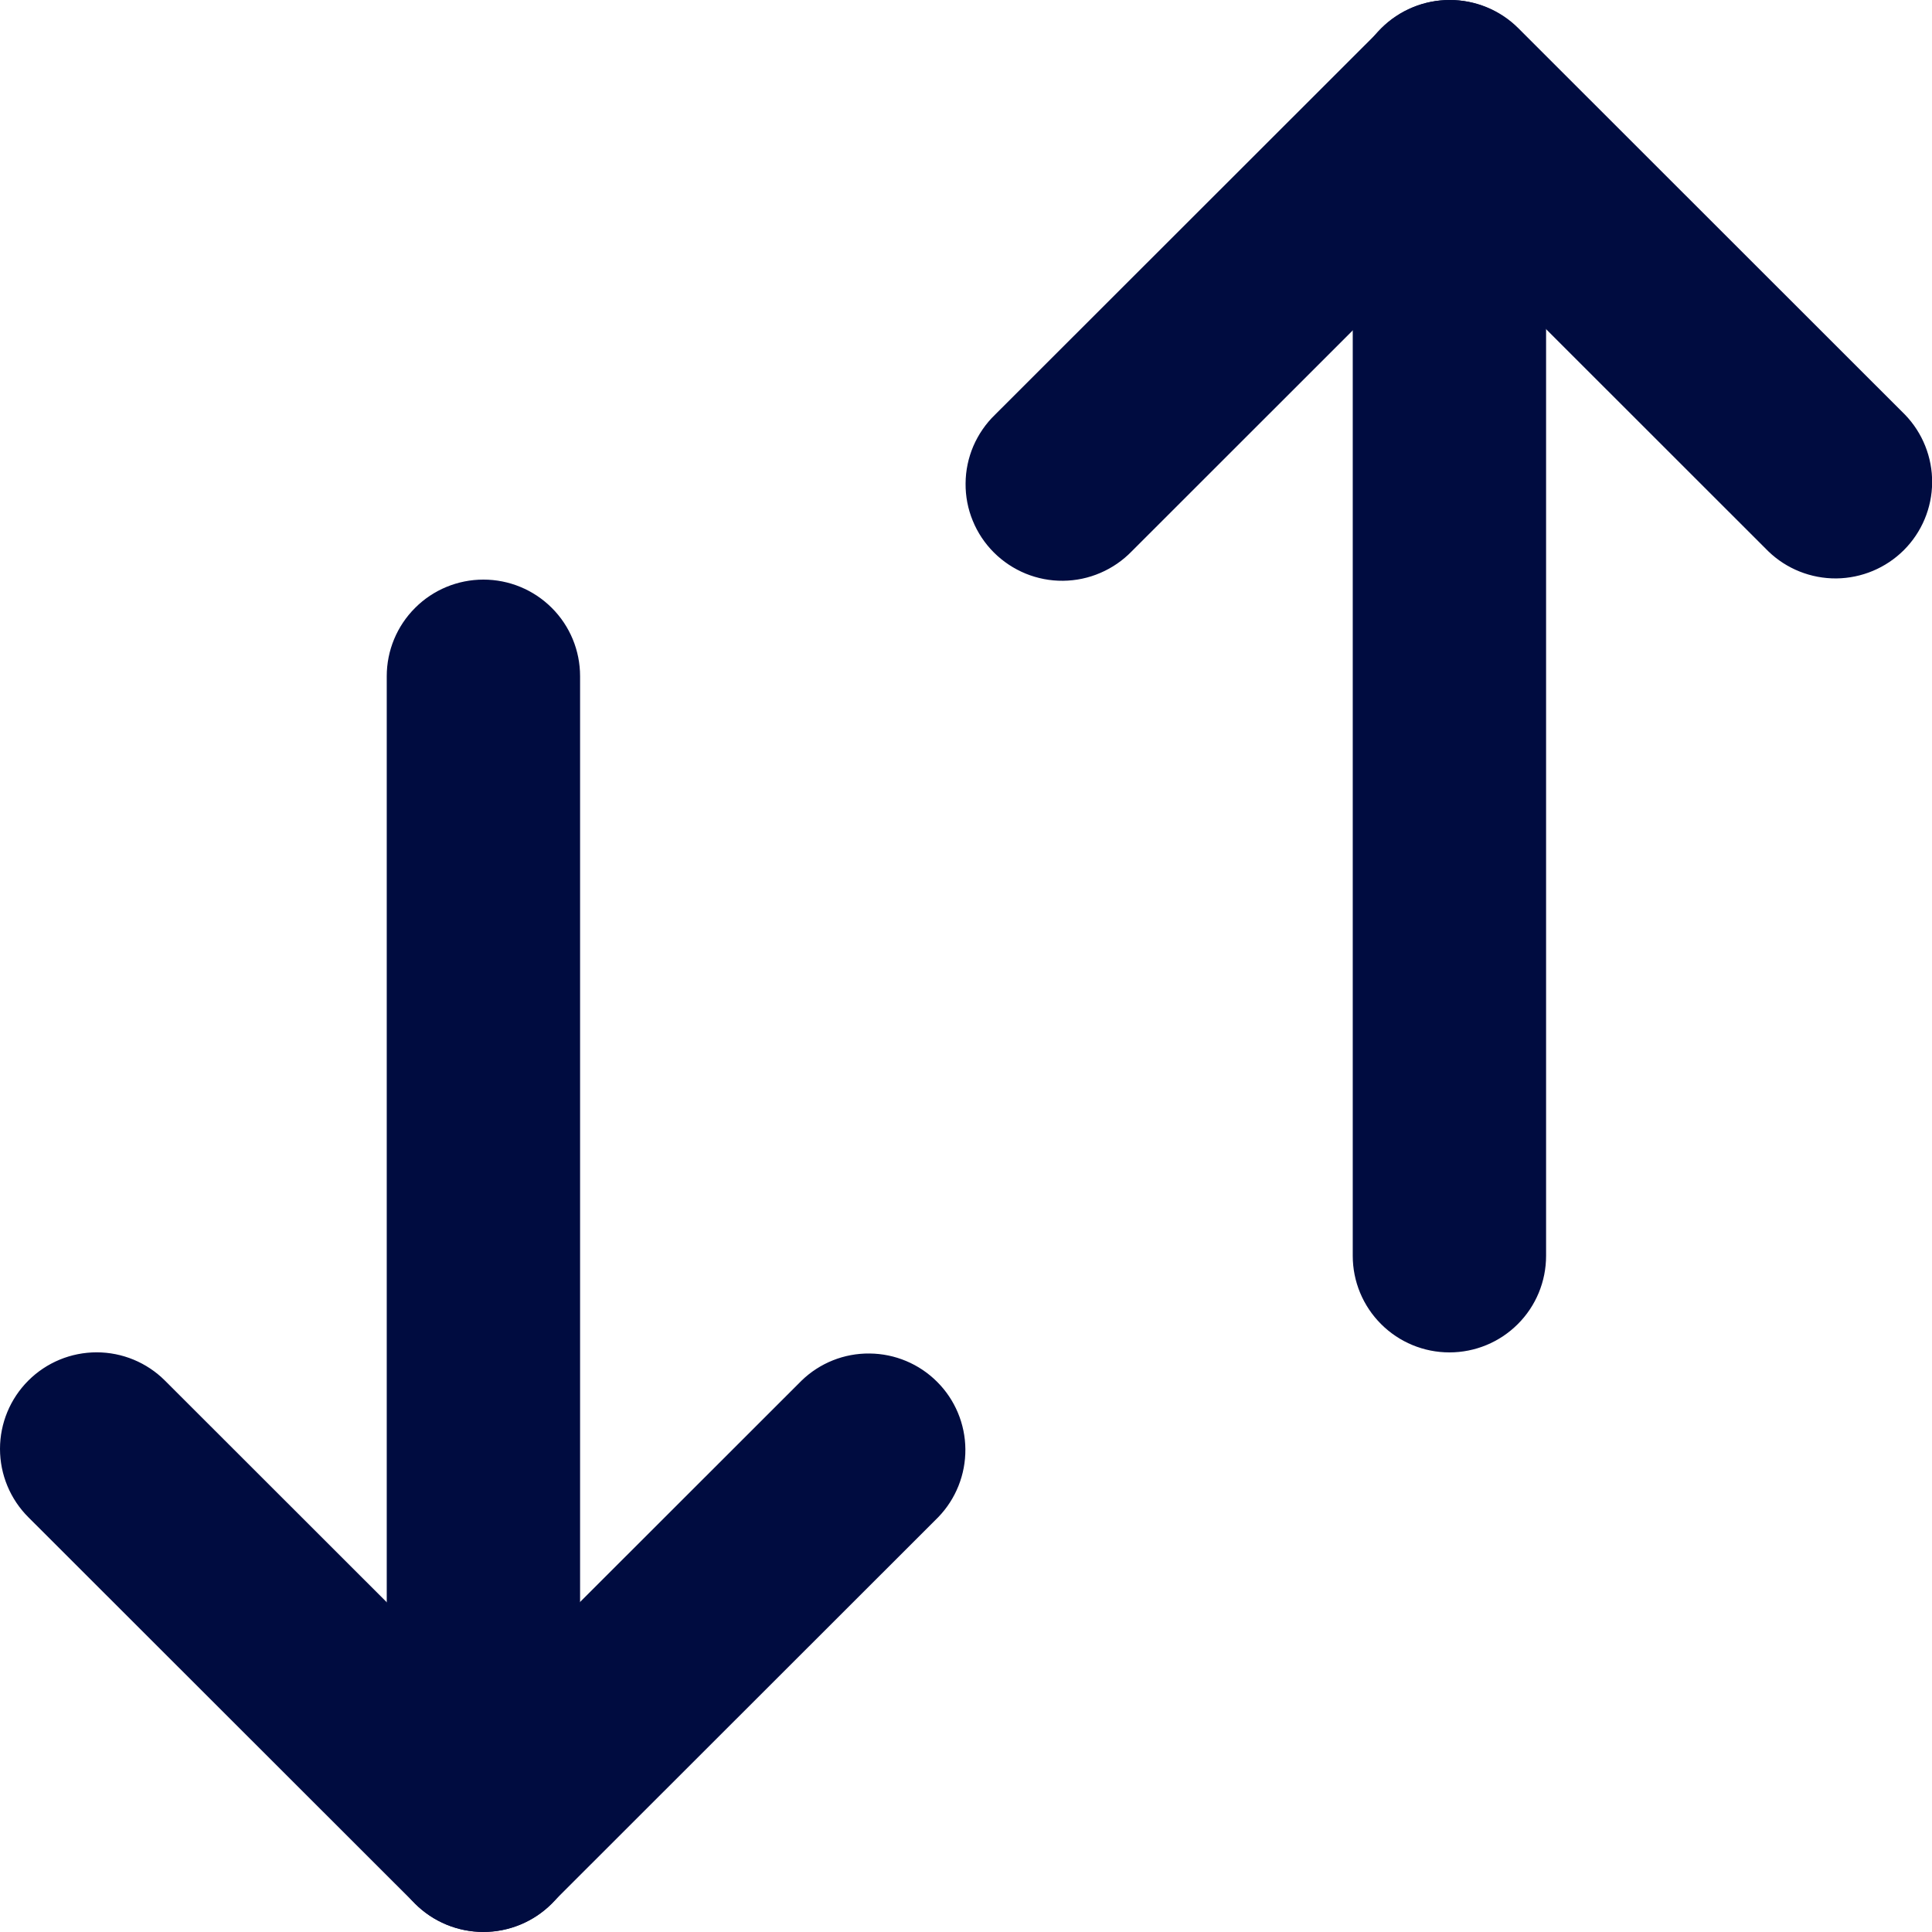 <svg width="28" height="28" viewBox="0 0 28 28" fill="none" xmlns="http://www.w3.org/2000/svg">
<g id="Group">
<path id="Vector" fill-rule="evenodd" clip-rule="evenodd" d="M0.41 20.009C0.673 19.746 1.029 19.599 1.401 19.599C1.772 19.599 2.128 19.746 2.391 20.009L7.004 24.619L11.617 20.009C11.881 19.753 12.235 19.612 12.602 19.616C12.97 19.619 13.321 19.766 13.581 20.026C13.841 20.285 13.988 20.636 13.991 21.003C13.994 21.37 13.853 21.724 13.598 21.988L7.994 27.588C7.732 27.851 7.376 27.998 7.004 27.998C6.633 27.998 6.276 27.851 6.014 27.588L0.41 21.988C0.148 21.726 0 21.37 0 20.998C0 20.627 0.148 20.271 0.41 20.009Z" fill="#000C40"/>
<path id="Vector_2" fill-rule="evenodd" clip-rule="evenodd" d="M7.006 8.4C7.378 8.4 7.734 8.547 7.997 8.81C8.26 9.072 8.407 9.428 8.407 9.8V26.6C8.407 26.971 8.26 27.327 7.997 27.59C7.734 27.852 7.378 28 7.006 28C6.635 28 6.278 27.852 6.016 27.59C5.753 27.327 5.605 26.971 5.605 26.6V9.8C5.605 9.428 5.753 9.072 6.016 8.81C6.278 8.547 6.635 8.4 7.006 8.4ZM20.025 0.41C20.287 0.147 20.644 0 21.015 0C21.387 0 21.743 0.147 22.006 0.41L27.609 6.01C27.864 6.274 28.005 6.628 28.002 6.995C27.999 7.362 27.852 7.713 27.592 7.973C27.332 8.232 26.981 8.379 26.614 8.383C26.246 8.386 25.892 8.245 25.628 7.99L21.015 3.379L16.402 7.99C16.273 8.123 16.118 8.23 15.947 8.303C15.776 8.377 15.593 8.415 15.407 8.417C15.22 8.419 15.036 8.383 14.864 8.313C14.692 8.242 14.535 8.138 14.404 8.007C14.272 7.875 14.168 7.719 14.098 7.547C14.027 7.375 13.992 7.191 13.994 7.005C13.995 6.819 14.034 6.635 14.107 6.464C14.181 6.294 14.287 6.139 14.421 6.01L20.025 0.41Z" fill="#000C40"/>
<path id="Vector_3" fill-rule="evenodd" clip-rule="evenodd" d="M21.006 0C21.378 0 21.734 0.148 21.997 0.41C22.26 0.673 22.407 1.029 22.407 1.4V18.2C22.407 18.572 22.26 18.928 21.997 19.19C21.734 19.453 21.378 19.6 21.006 19.6C20.635 19.6 20.279 19.453 20.016 19.19C19.753 18.928 19.605 18.572 19.605 18.2V1.4C19.605 1.029 19.753 0.673 20.016 0.41C20.279 0.148 20.635 0 21.006 0Z" fill="#000C40"/>
</g>
</svg>
